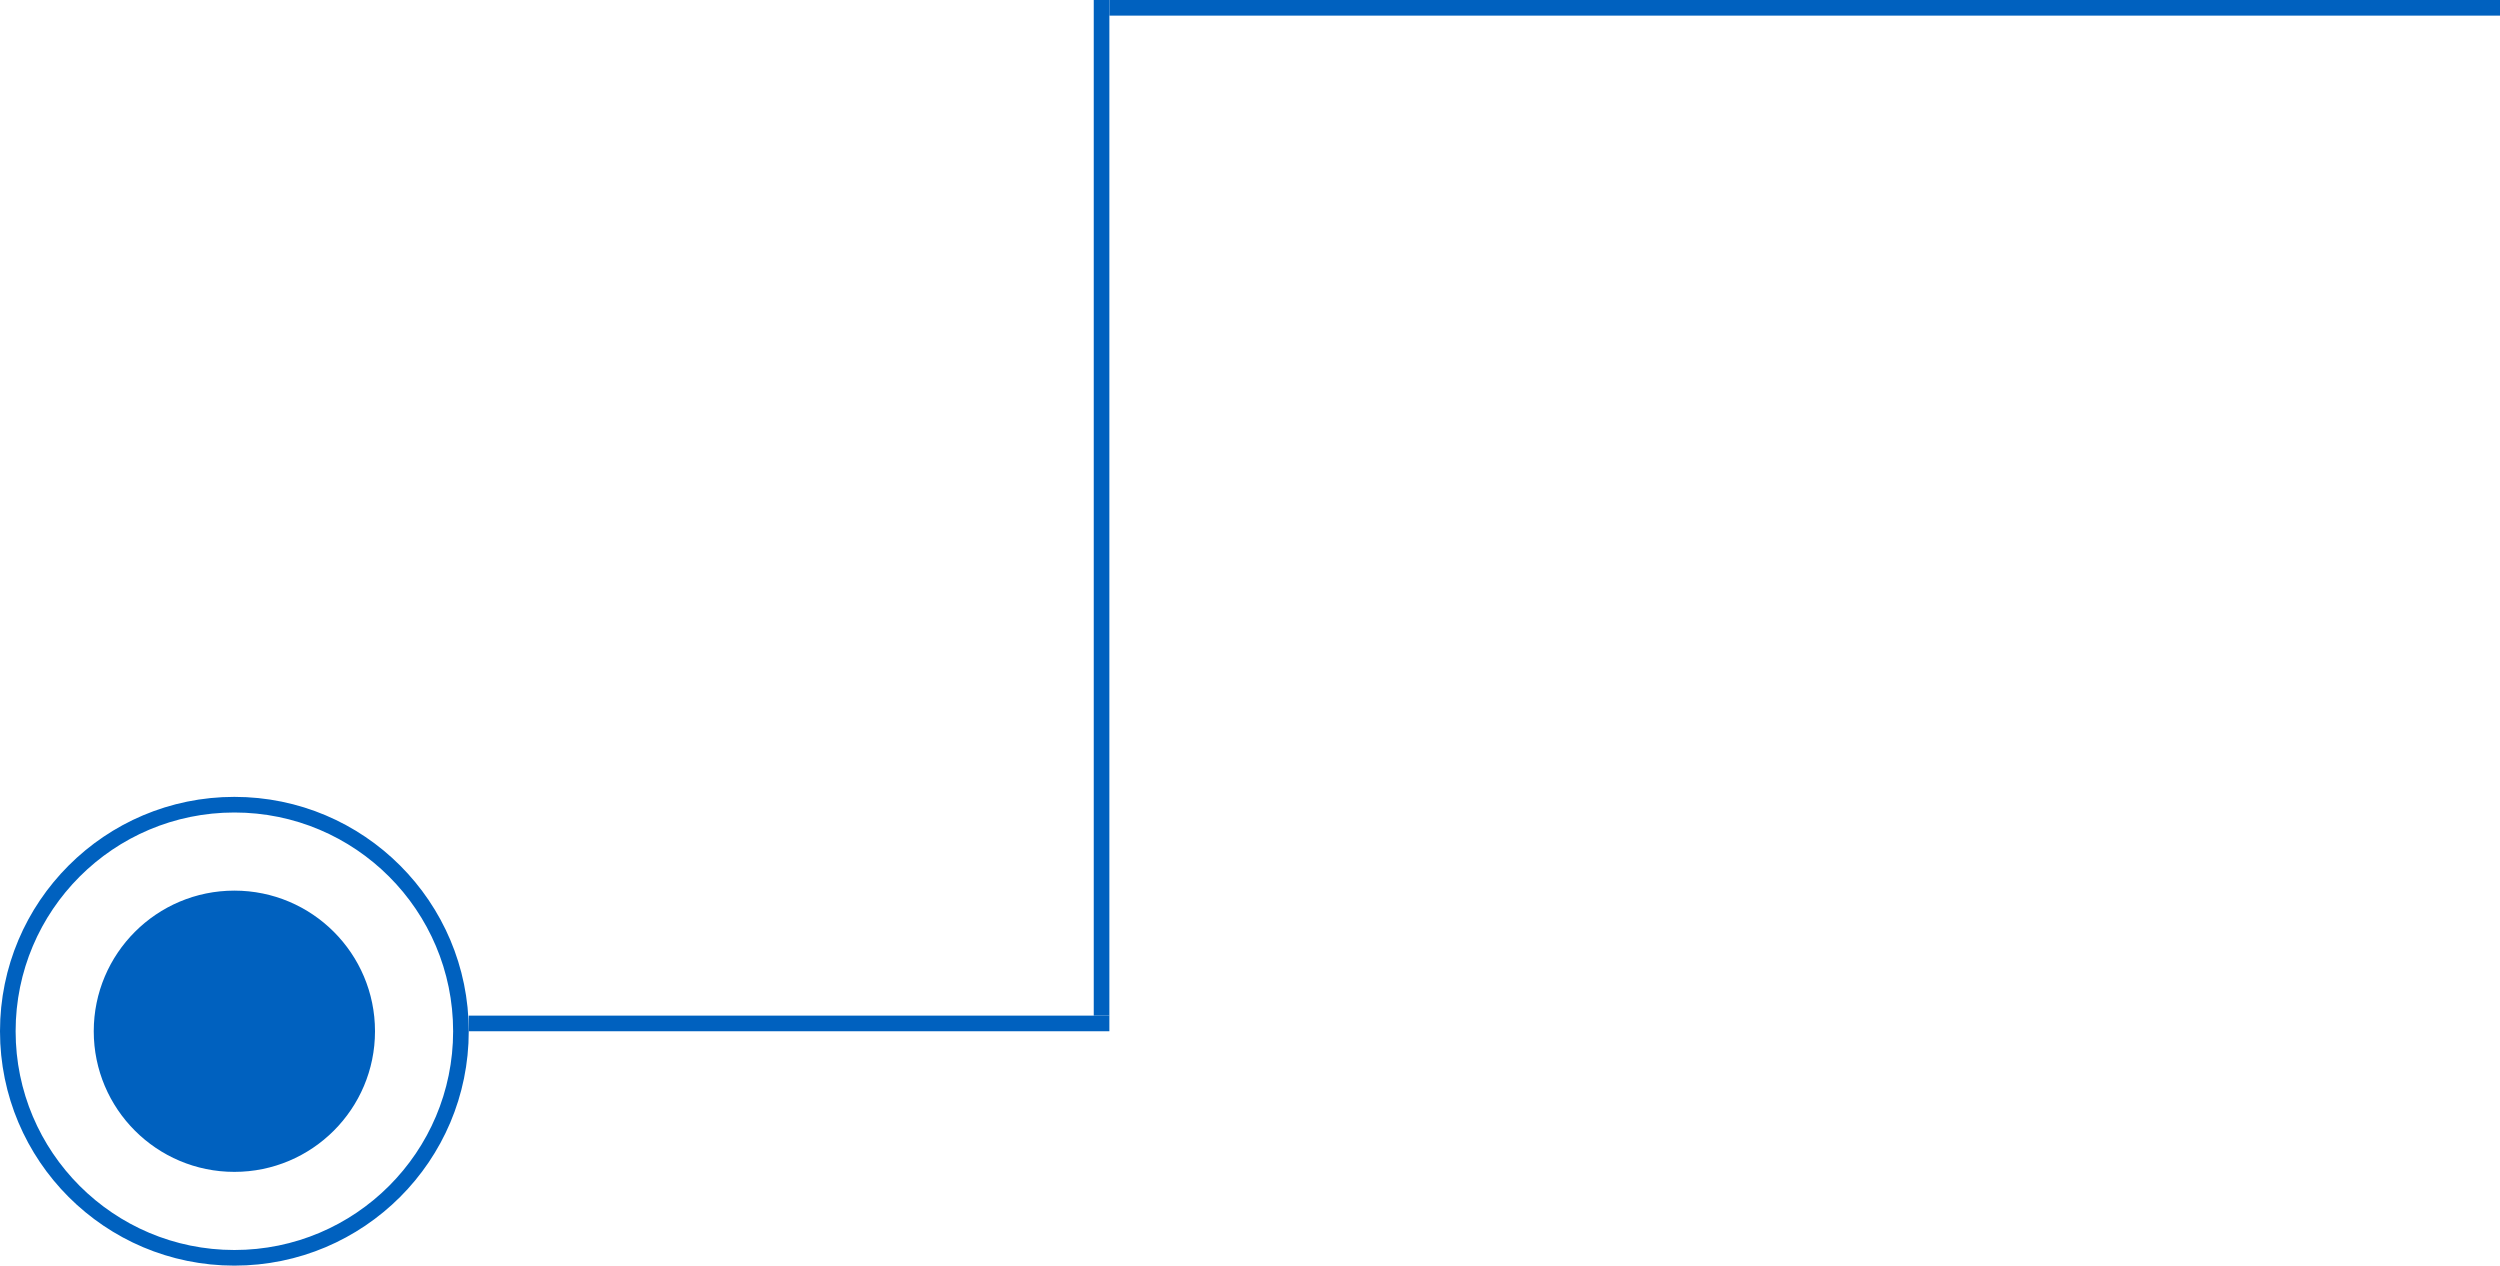 <svg width="160" height="81" viewBox="0 0 160 81" fill="none" xmlns="http://www.w3.org/2000/svg">
<circle cx="15" cy="66" r="14.5" stroke="#0061BF"/>
<circle class="circleInside" cx="15" cy="66" r="9" fill="#0061BF"/>
<line x1="30" y1="65.5" x2="71" y2="65.5" stroke="#0061BF"/>
<line x1="71" y1="0.5" x2="160" y2="0.5" stroke="#0061BF"/>
<line x1="70.5" y1="2.18557e-08" x2="70.5" y2="65" stroke="#0061BF"/>
</svg>
